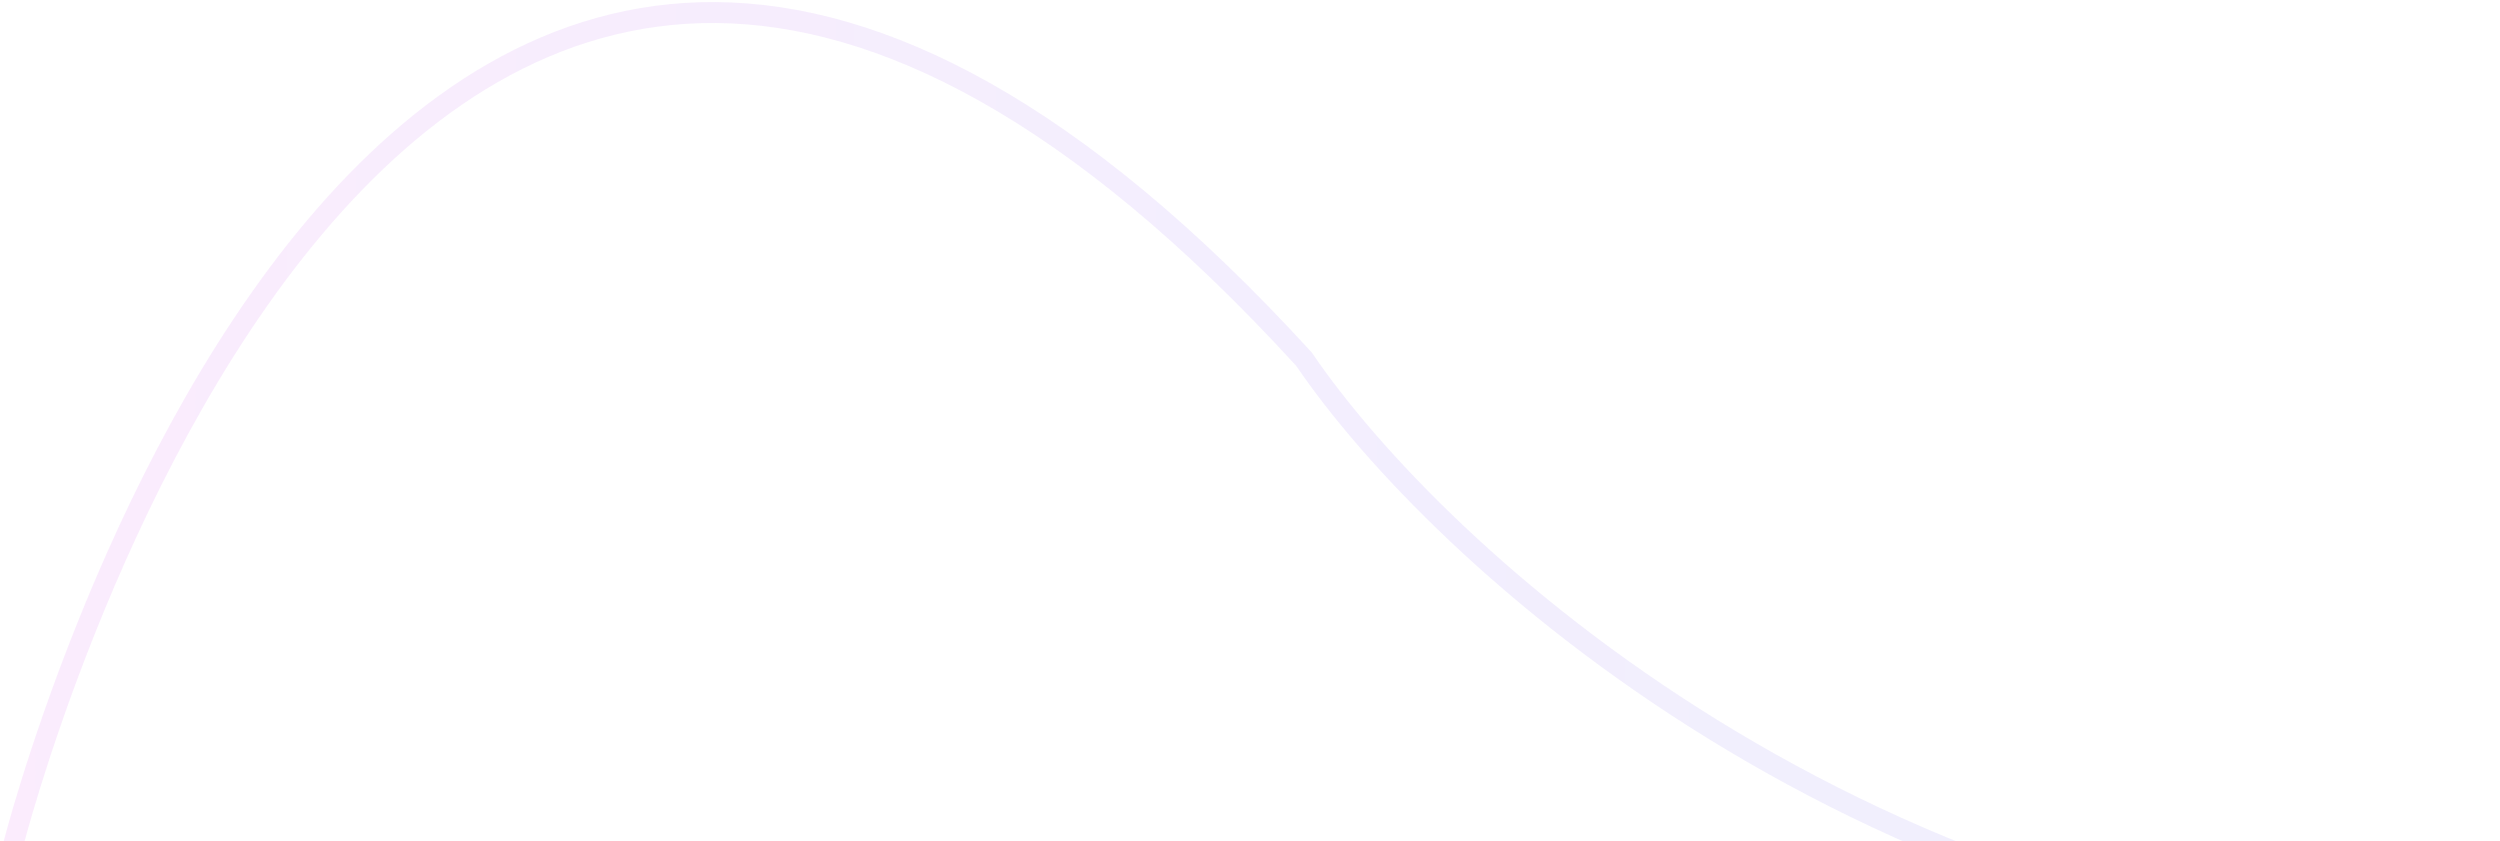 <svg width="434" height="146" viewBox="0 0 434 146" fill="none" xmlns="http://www.w3.org/2000/svg">
<path opacity="0.1" fill-rule="evenodd" clip-rule="evenodd" d="M225.001 63.489C248.35 97.725 322.529 166.405 433.908 169.474L434 165.84C323.83 162.805 250.552 94.754 227.78 61.281L227.707 61.174L227.62 61.078C187.718 17.435 153.418 0.595 124.285 0.362C95.122 0.127 71.632 16.533 53.372 38.179C35.114 59.822 21.917 86.892 13.293 108.481C8.977 119.288 5.795 128.749 3.692 135.512C2.64 138.894 1.858 141.602 1.337 143.468C1.077 144.401 0.882 145.124 0.752 145.615C0.687 145.861 0.638 146.049 0.606 146.176C0.589 146.239 0.577 146.288 0.568 146.321L0.559 146.359L0.556 146.369C0.555 146.371 0.555 146.373 2.245 146.834C3.935 147.295 3.935 147.293 3.935 147.293L3.937 147.286L3.945 147.253C3.953 147.224 3.964 147.179 3.98 147.119C3.991 147.076 4.005 147.024 4.02 146.964C4.047 146.86 4.081 146.732 4.121 146.581C4.247 146.105 4.437 145.398 4.693 144.481C5.205 142.647 5.977 139.974 7.016 136.631C9.097 129.942 12.246 120.576 16.52 109.876C25.078 88.452 38.101 61.793 55.999 40.576C73.895 19.362 96.496 3.774 124.258 3.996C152.028 4.219 185.455 20.264 225.001 63.489Z" fill="url(#paint0_linear_20005153_5105)"/>
<defs>
<linearGradient id="paint0_linear_20005153_5105" x1="434" y1="84.512" x2="0.556" y2="84.512" gradientUnits="userSpaceOnUse">
<stop stop-color="#6366F1"/>
<stop offset="0.5" stop-color="#8B5CF6"/>
<stop offset="1" stop-color="#D946EF"/>
</linearGradient>
</defs>
</svg>
